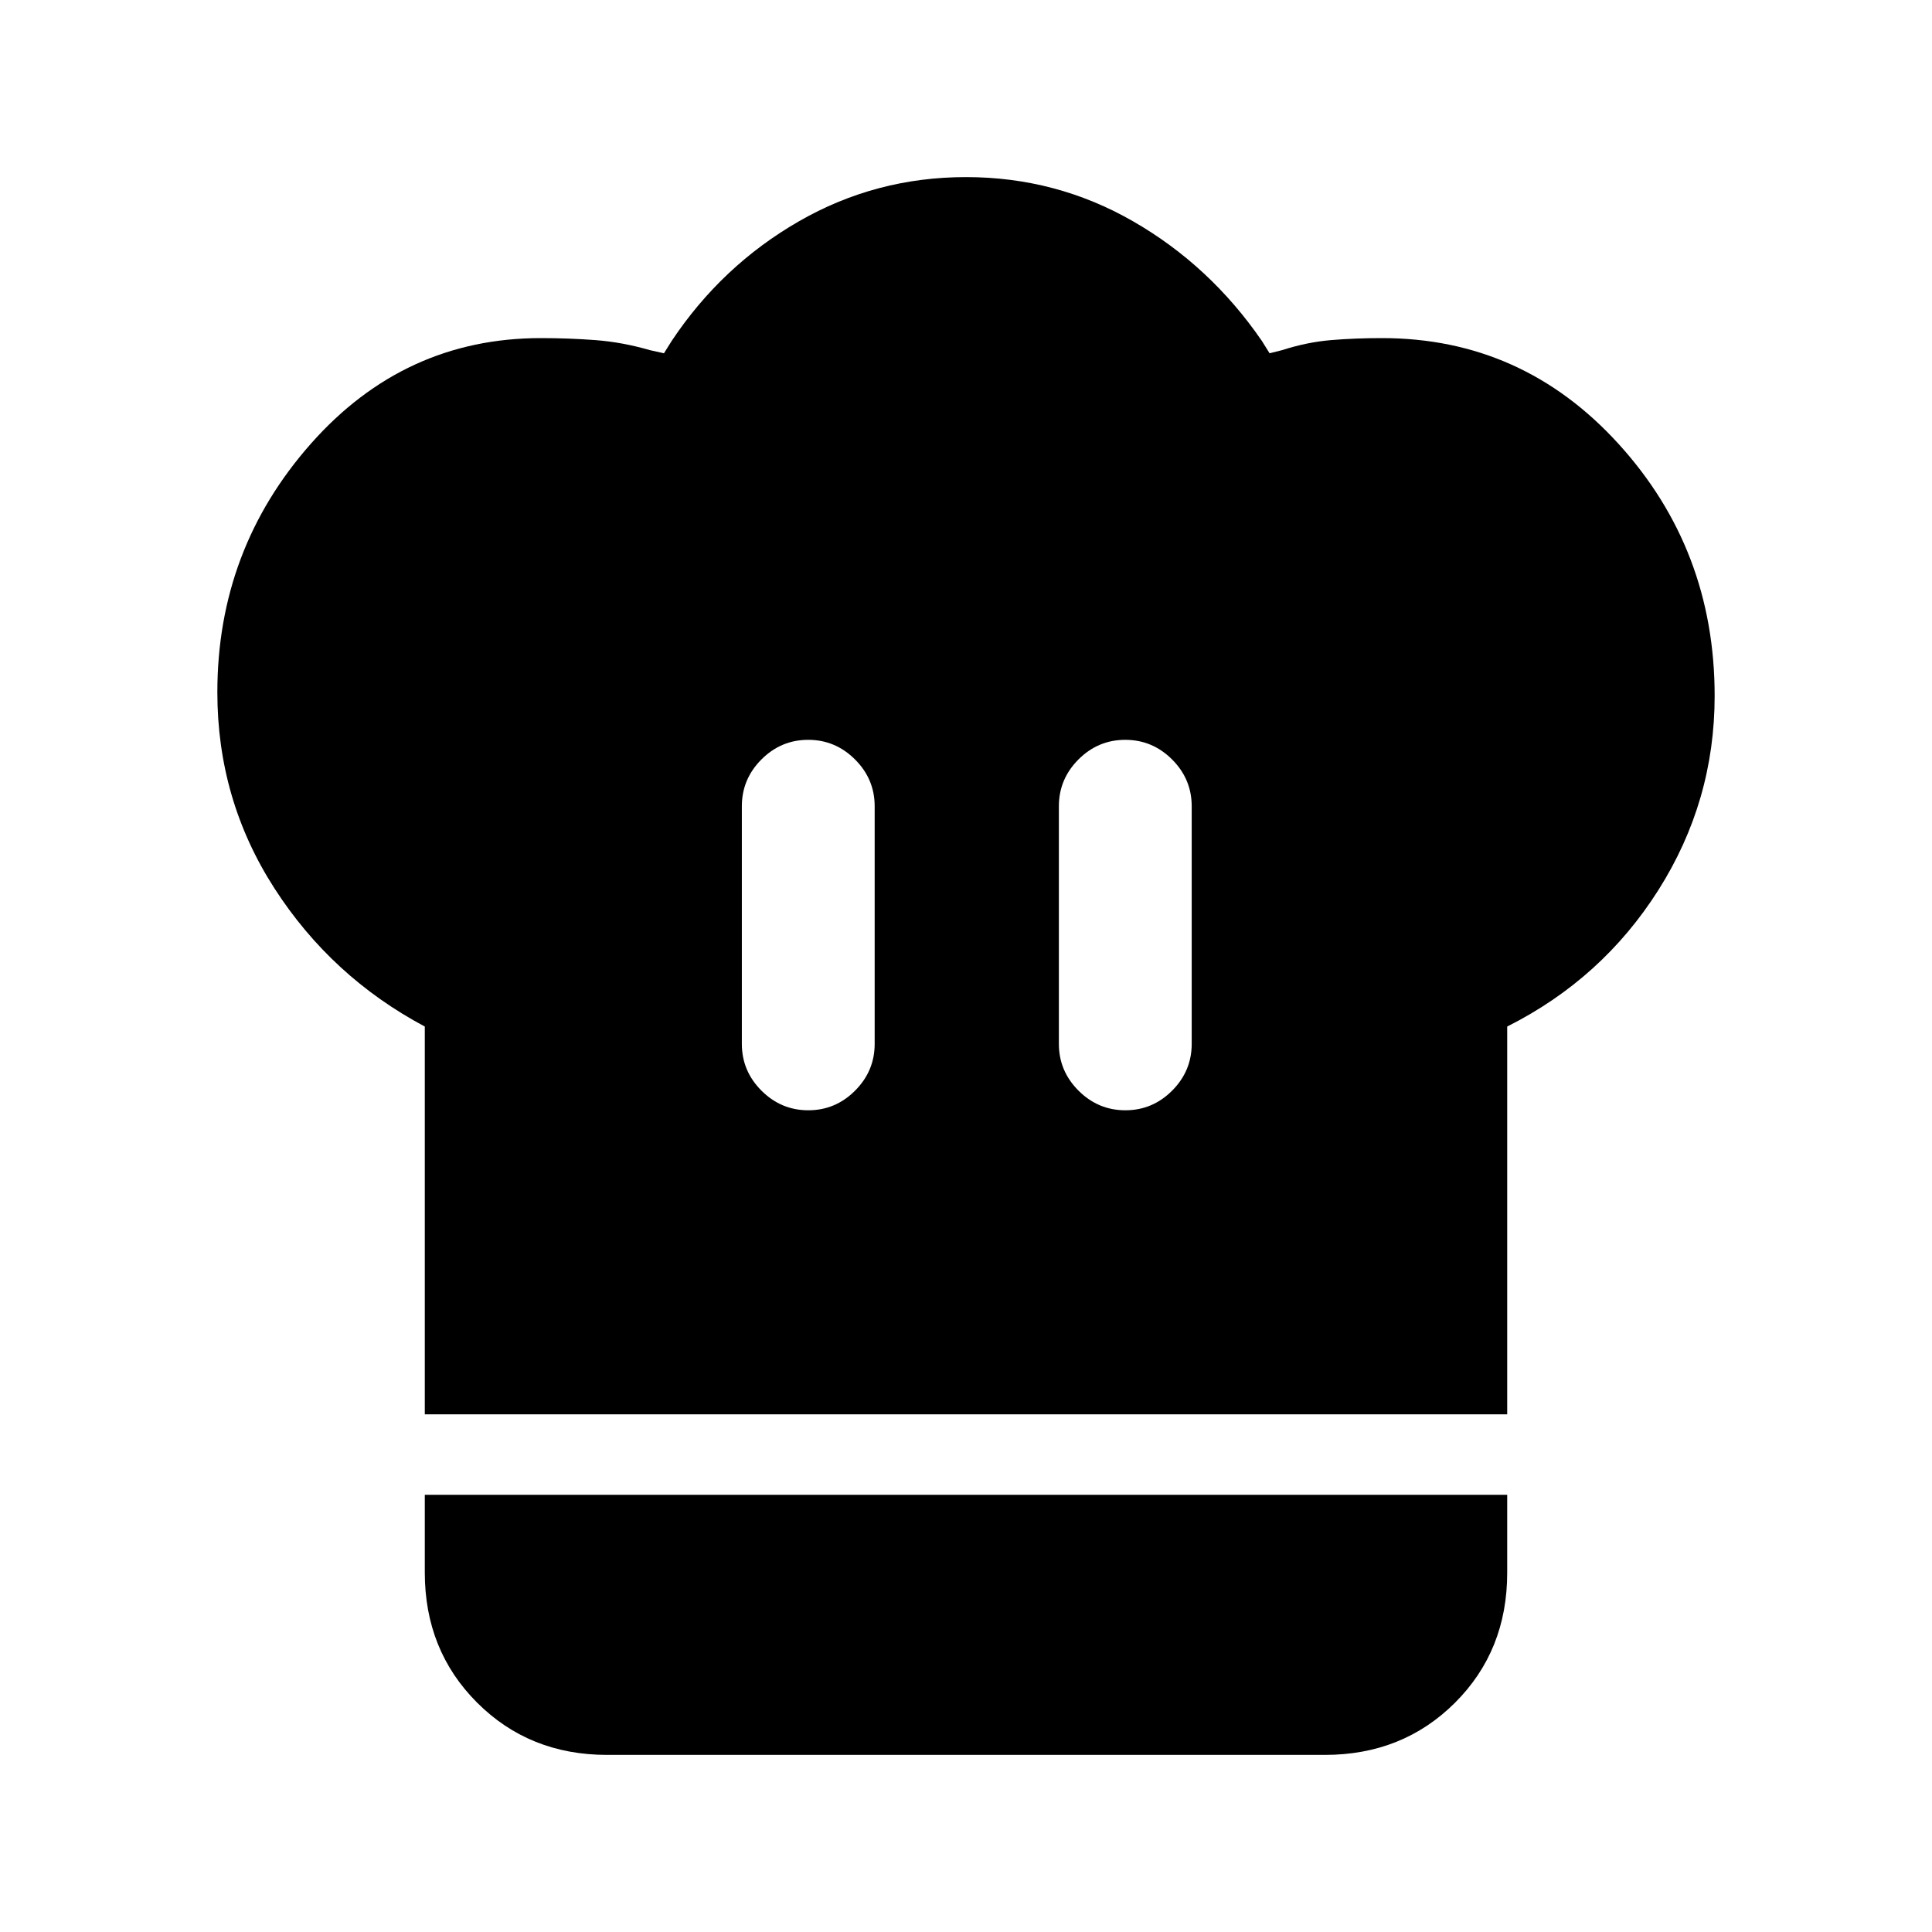 <svg xmlns="http://www.w3.org/2000/svg" height="24" viewBox="0 -960 960 960" width="24"><path d="M401.64-408.31q13.51 0 23.24-9.75 9.74-9.75 9.74-23.25v-118.07q0-13.5-9.76-23.25t-23.27-9.75q-13.51 0-23.24 9.75-9.73 9.75-9.73 23.25v118.07q0 13.5 9.75 23.25 9.76 9.75 23.27 9.75ZM211.08-257.23v-192.69q-46.39-24.7-74.73-68.7Q108-562.62 108-616q0-70.92 46.42-123.46Q200.85-792 268.77-792q13.81 0 27.11 1 13.31 1 27.12 5l6.92 1.54 3.85-6.16Q358.69-828 396.92-850T480-872q44.85 0 83.08 22T627-790.62l3.85 6.16L637-786q12.43-4 24.37-5 11.93-1 25.32-1 69.69 0 117.5 52.51T852-614.23q0 52.38-27.96 96.5-27.96 44.11-75.12 67.81v192.69H211.08Zm348.1-151.08q13.51 0 23.24-9.75 9.73-9.75 9.73-23.25v-118.07q0-13.5-9.75-23.25-9.76-9.75-23.27-9.75t-23.25 9.75q-9.73 9.75-9.73 23.25v118.07q0 13.5 9.76 23.25t23.27 9.75ZM301.69-88q-38.65 0-64.63-25.98-25.98-25.98-25.98-64.64v-38.61h537.84v38.75q0 38.71-25.98 64.6Q696.96-88 658.31-88H301.69Z"/></svg>